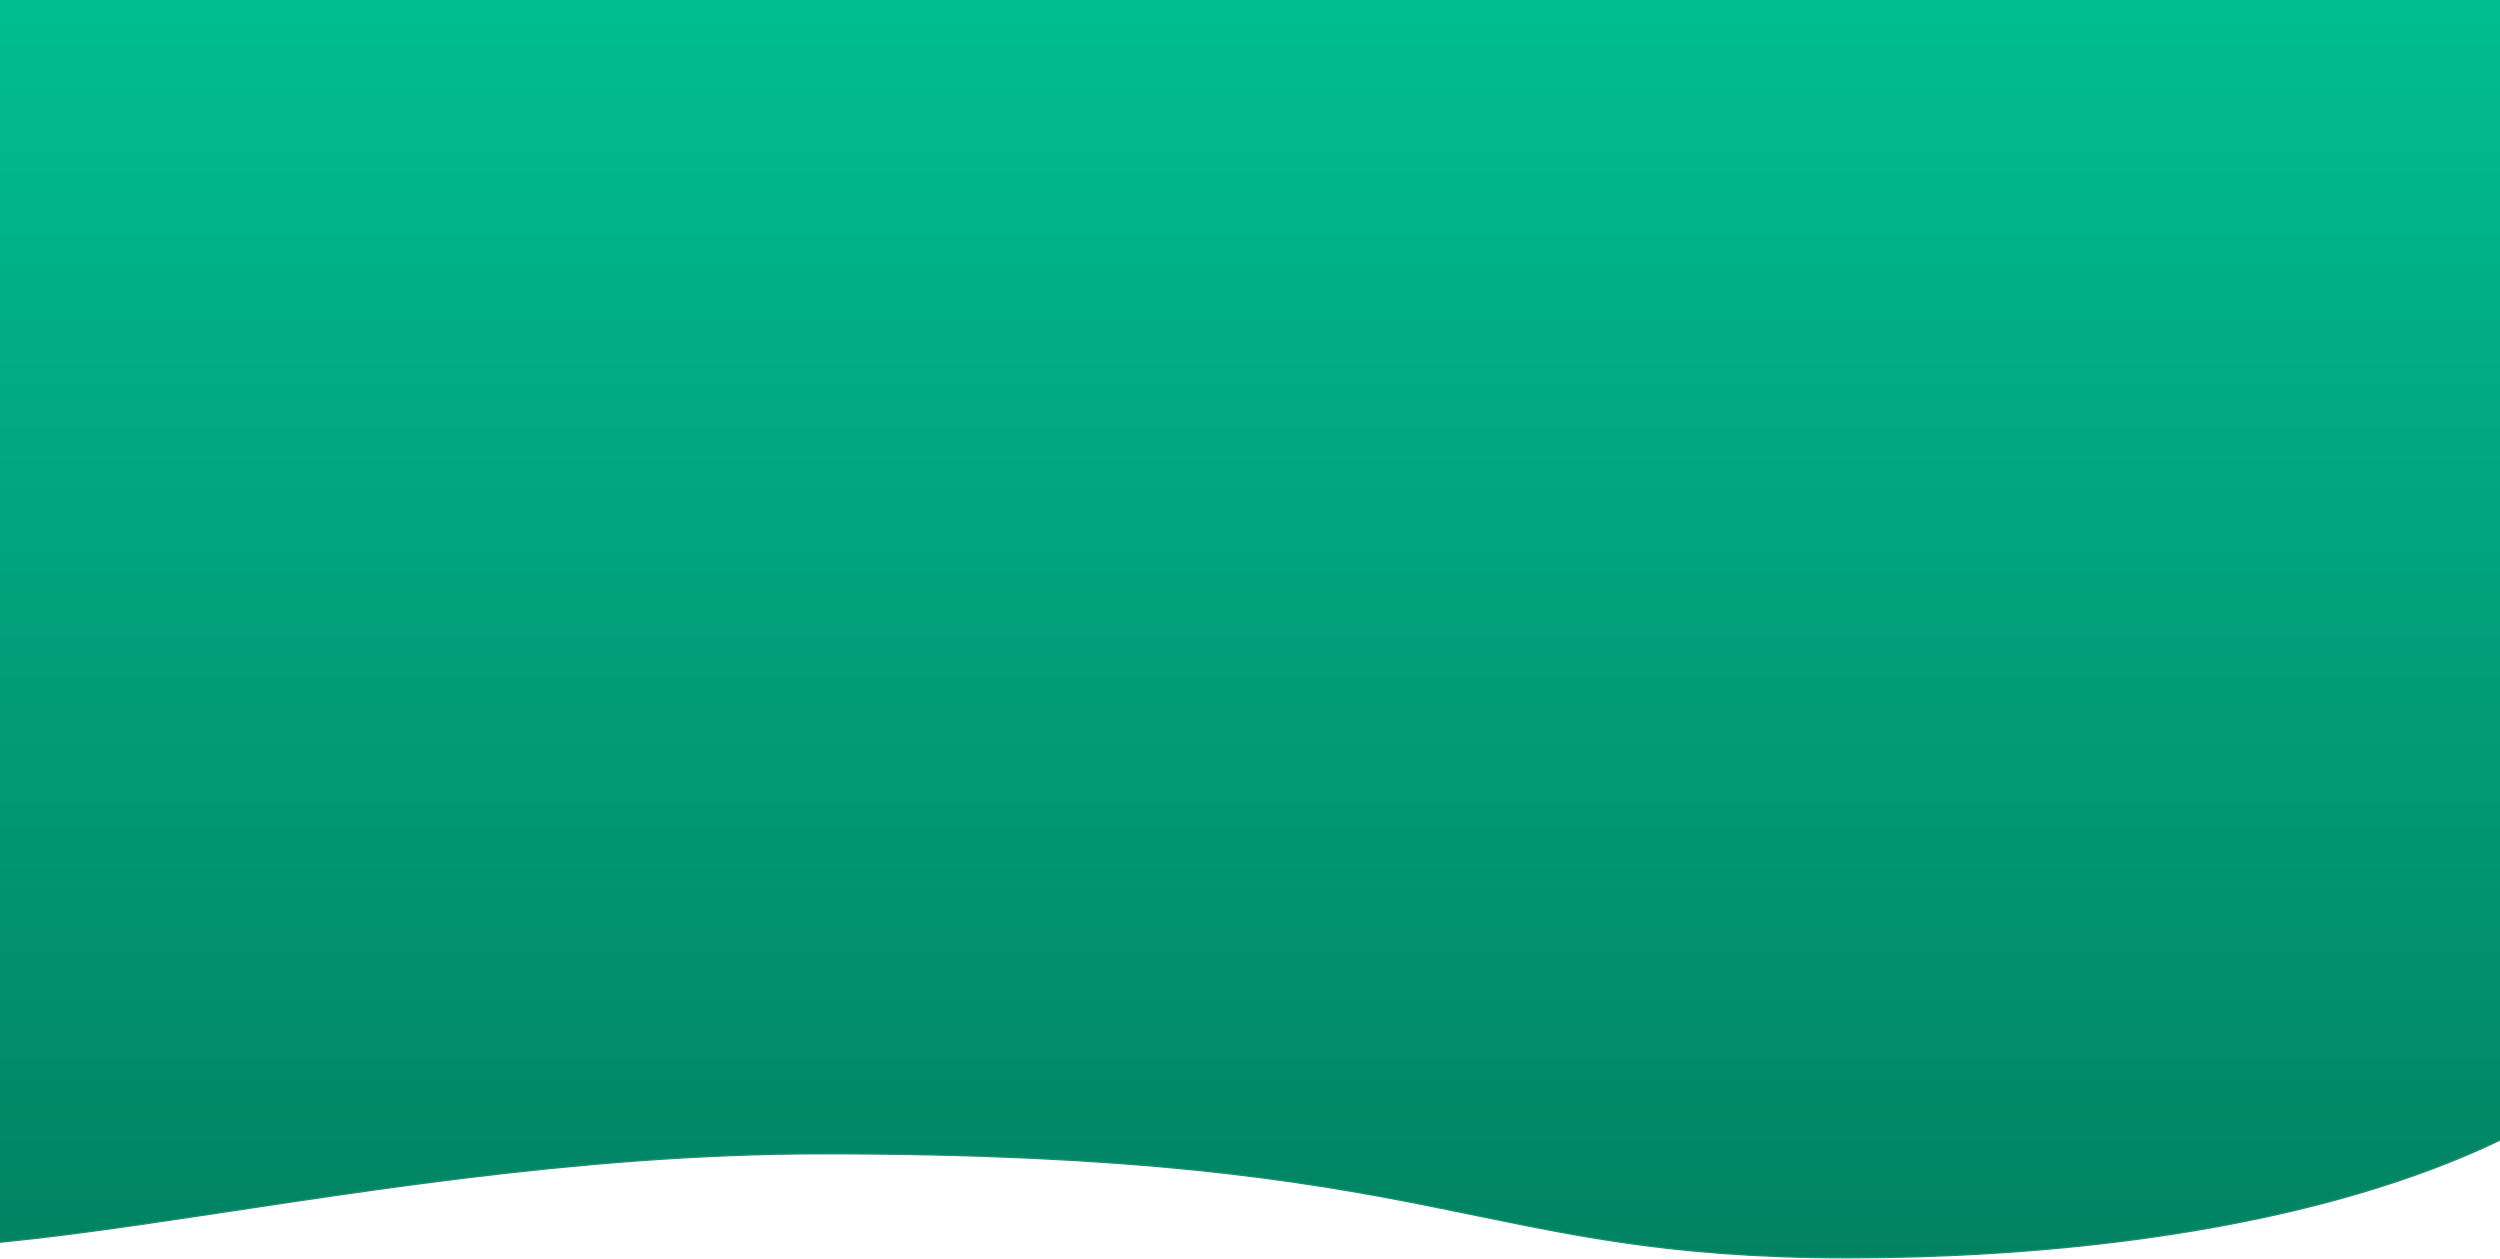 <svg width="1920" height="967" viewBox="0 0 1920 967" fill="none" xmlns="http://www.w3.org/2000/svg">
<path d="M632.178 886.101C246.579 886.101 -94.904 1016.89 -212 926.974V-539L2064.56 -413.657C2130.82 -14.011 2152.24 480.097 2110.85 665.387C2059.11 897 1710.55 966 1419.17 966C1127.79 966 1114.18 886.101 632.178 886.101Z" fill="url(#paint0_linear_4059_3611)" stroke="#009C76"/>
<defs>
<linearGradient id="paint0_linear_4059_3611" x1="960" y1="-539" x2="960" y2="966" gradientUnits="userSpaceOnUse">
<stop stop-color="#01DFA9"/>
<stop offset="1" stop-color="#018263"/>
</linearGradient>
</defs>
</svg>
